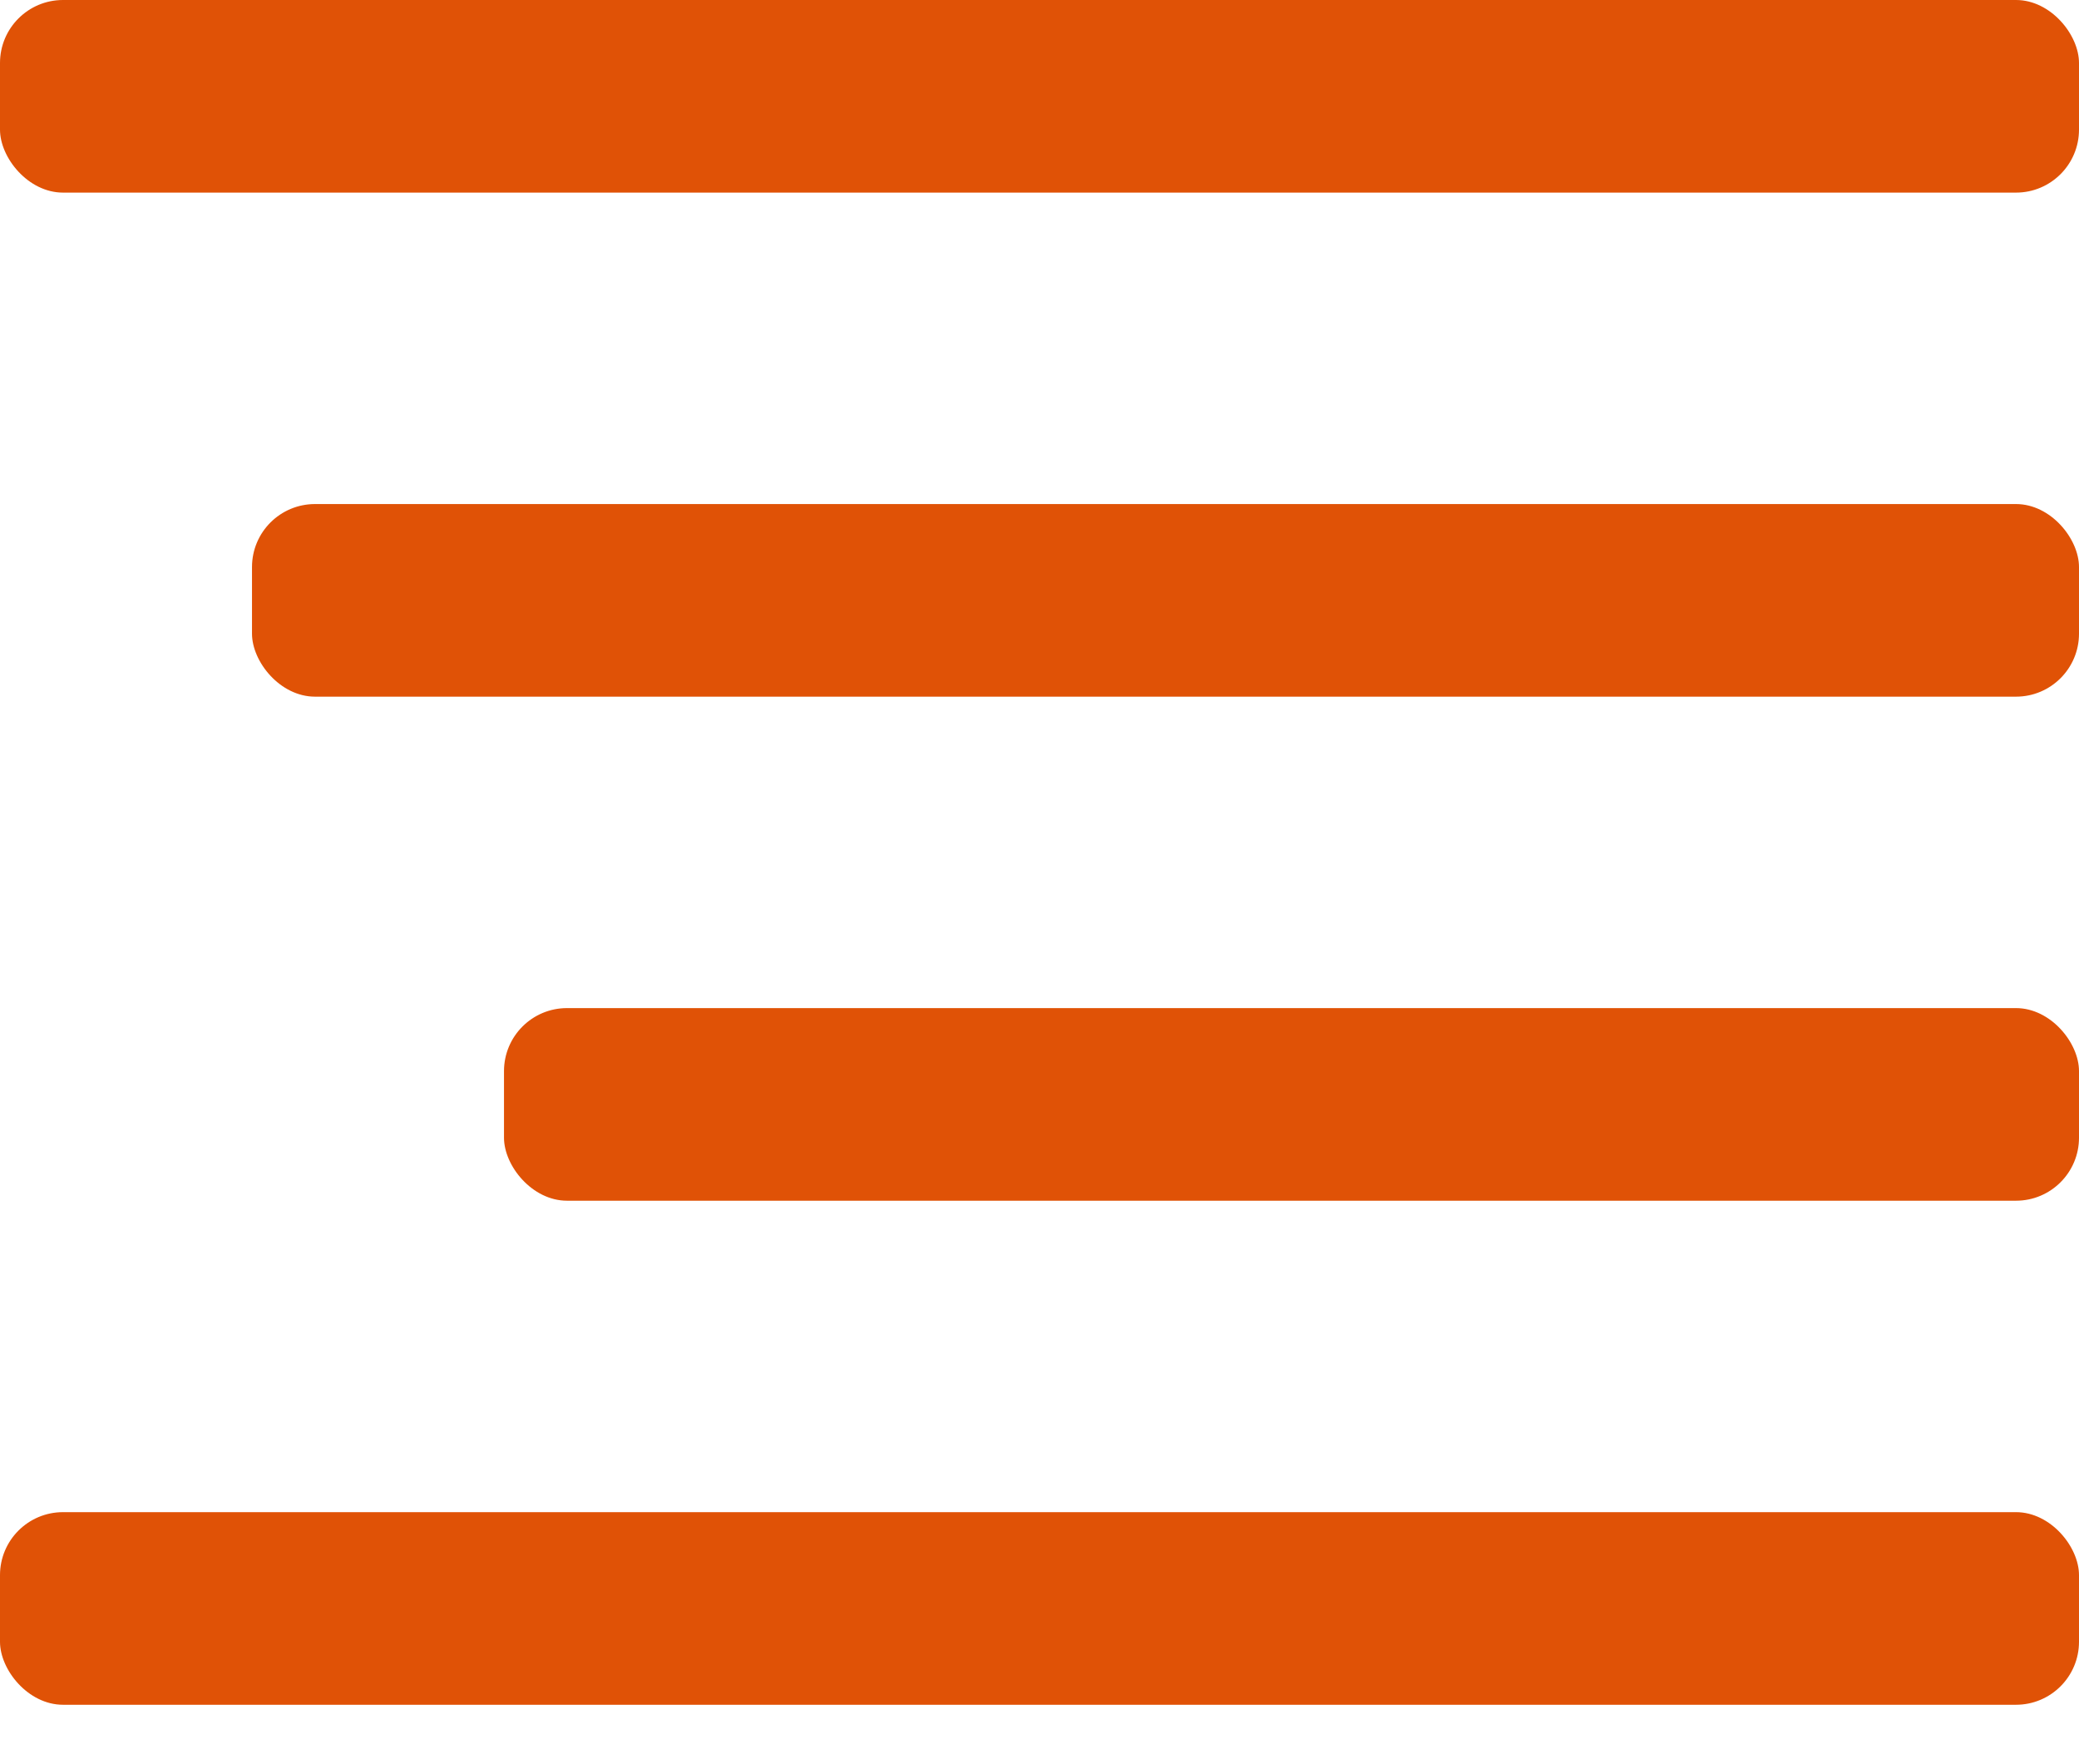 <?xml version="1.0" encoding="UTF-8"?>
<svg width="33px" height="28px" viewBox="0 0 33 28" version="1.1" xmlns="http://www.w3.org/2000/svg" xmlns:xlink="http://www.w3.org/1999/xlink">
    <!-- Generator: Sketch 47.1 (45422) - http://www.bohemiancoding.com/sketch -->
    <title>menu</title>
    <desc>Created with Sketch.</desc>
    <defs></defs>
    <g id="assets" stroke="none" stroke-width="1" fill="none" fill-rule="evenodd">
        <g id="menu" fill="#E05206">
            <rect id="Rectangle-8" x="8" y="16" width="25" height="3.057" rx="1"></rect>
            <rect id="Rectangle-8" x="0" y="24" width="33" height="3.057" rx="1"></rect>
            <rect id="Rectangle-8" x="0" y="0" width="33" height="3.057" rx="1"></rect>
            <rect id="Rectangle-8" x="4" y="8" width="29" height="3.057" rx="1"></rect>
        </g>
    </g>
</svg>